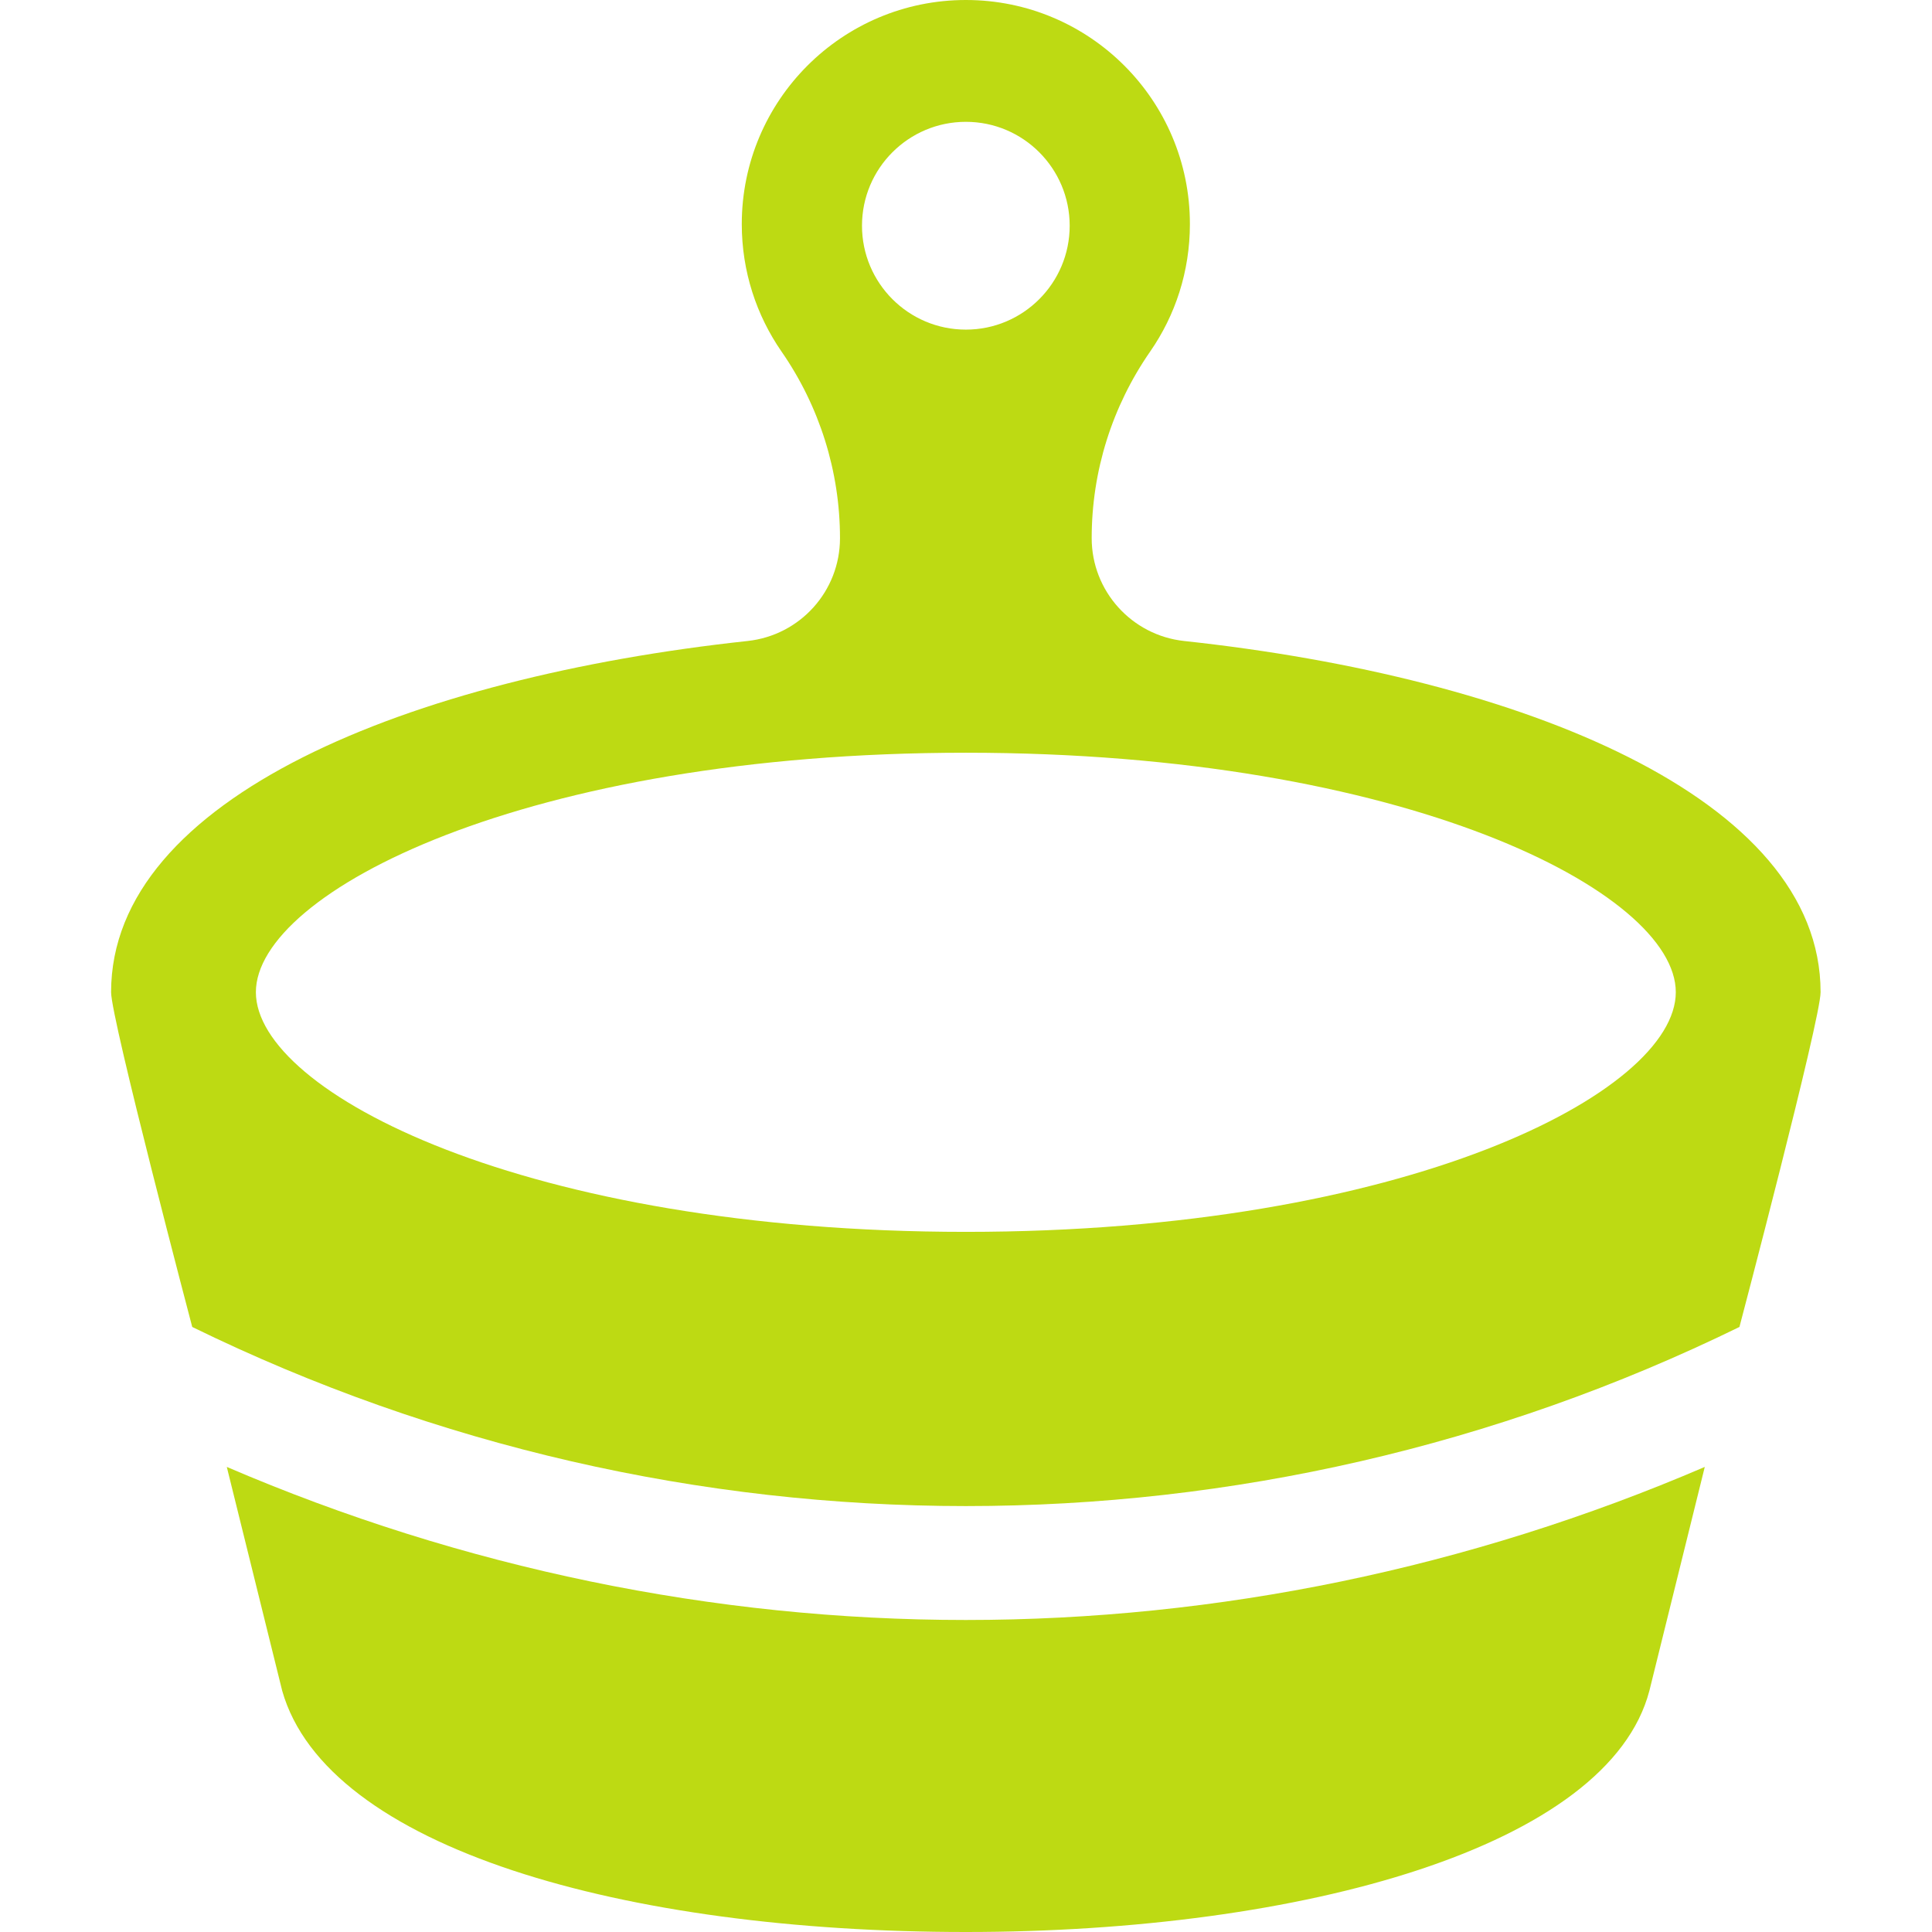 <svg width="18" height="18" viewBox="0 0 18 18" fill="none" xmlns="http://www.w3.org/2000/svg">
<g clip-path="url(#clip0_3_11556)">
<path d="M2.113 13.667L2.629 15.752C3.045 17.221 5.823 18 8.998 18C12.14 18 14.987 17.205 15.367 15.752L15.883 13.667C13.685 14.611 11.343 15.093 8.998 15.093C6.653 15.093 4.311 14.611 2.113 13.667Z" fill="#BDDA13"/>
<path d="M11.032 5.972C10.543 5.919 10.171 5.506 10.171 5.014V5.013C10.171 4.39 10.361 3.787 10.716 3.275C10.95 2.938 11.086 2.529 11.086 2.088C11.087 0.935 10.152 0 8.999 0C7.846 0 6.911 0.935 6.911 2.088C6.911 2.529 7.048 2.938 7.281 3.275C7.635 3.785 7.826 4.392 7.826 5.013V5.014C7.826 5.507 7.455 5.919 6.965 5.972C3.823 6.311 1.035 7.432 1.035 9.244C1.035 9.496 1.791 12.363 1.791 12.363C6.339 14.588 11.659 14.588 16.206 12.363C16.206 12.363 16.962 9.496 16.962 9.244C16.962 7.432 14.174 6.311 11.032 5.972ZM8.999 1.135C9.533 1.135 9.966 1.569 9.966 2.103C9.966 2.637 9.533 3.071 8.999 3.071C8.464 3.071 8.031 2.637 8.031 2.103C8.031 1.569 8.464 1.135 8.999 1.135ZM8.999 7.013C13.097 7.013 15.613 8.313 15.613 9.244C15.613 10.177 13.097 11.477 8.999 11.477C4.901 11.477 2.384 10.177 2.384 9.244C2.384 8.313 4.901 7.013 8.999 7.013Z" fill="#BDDA13"/>
</g>
<defs>
<clipPath id="clip0_3_11556">
<rect width="18" height="18" fill="white"/>
</clipPath>
</defs>
</svg>
